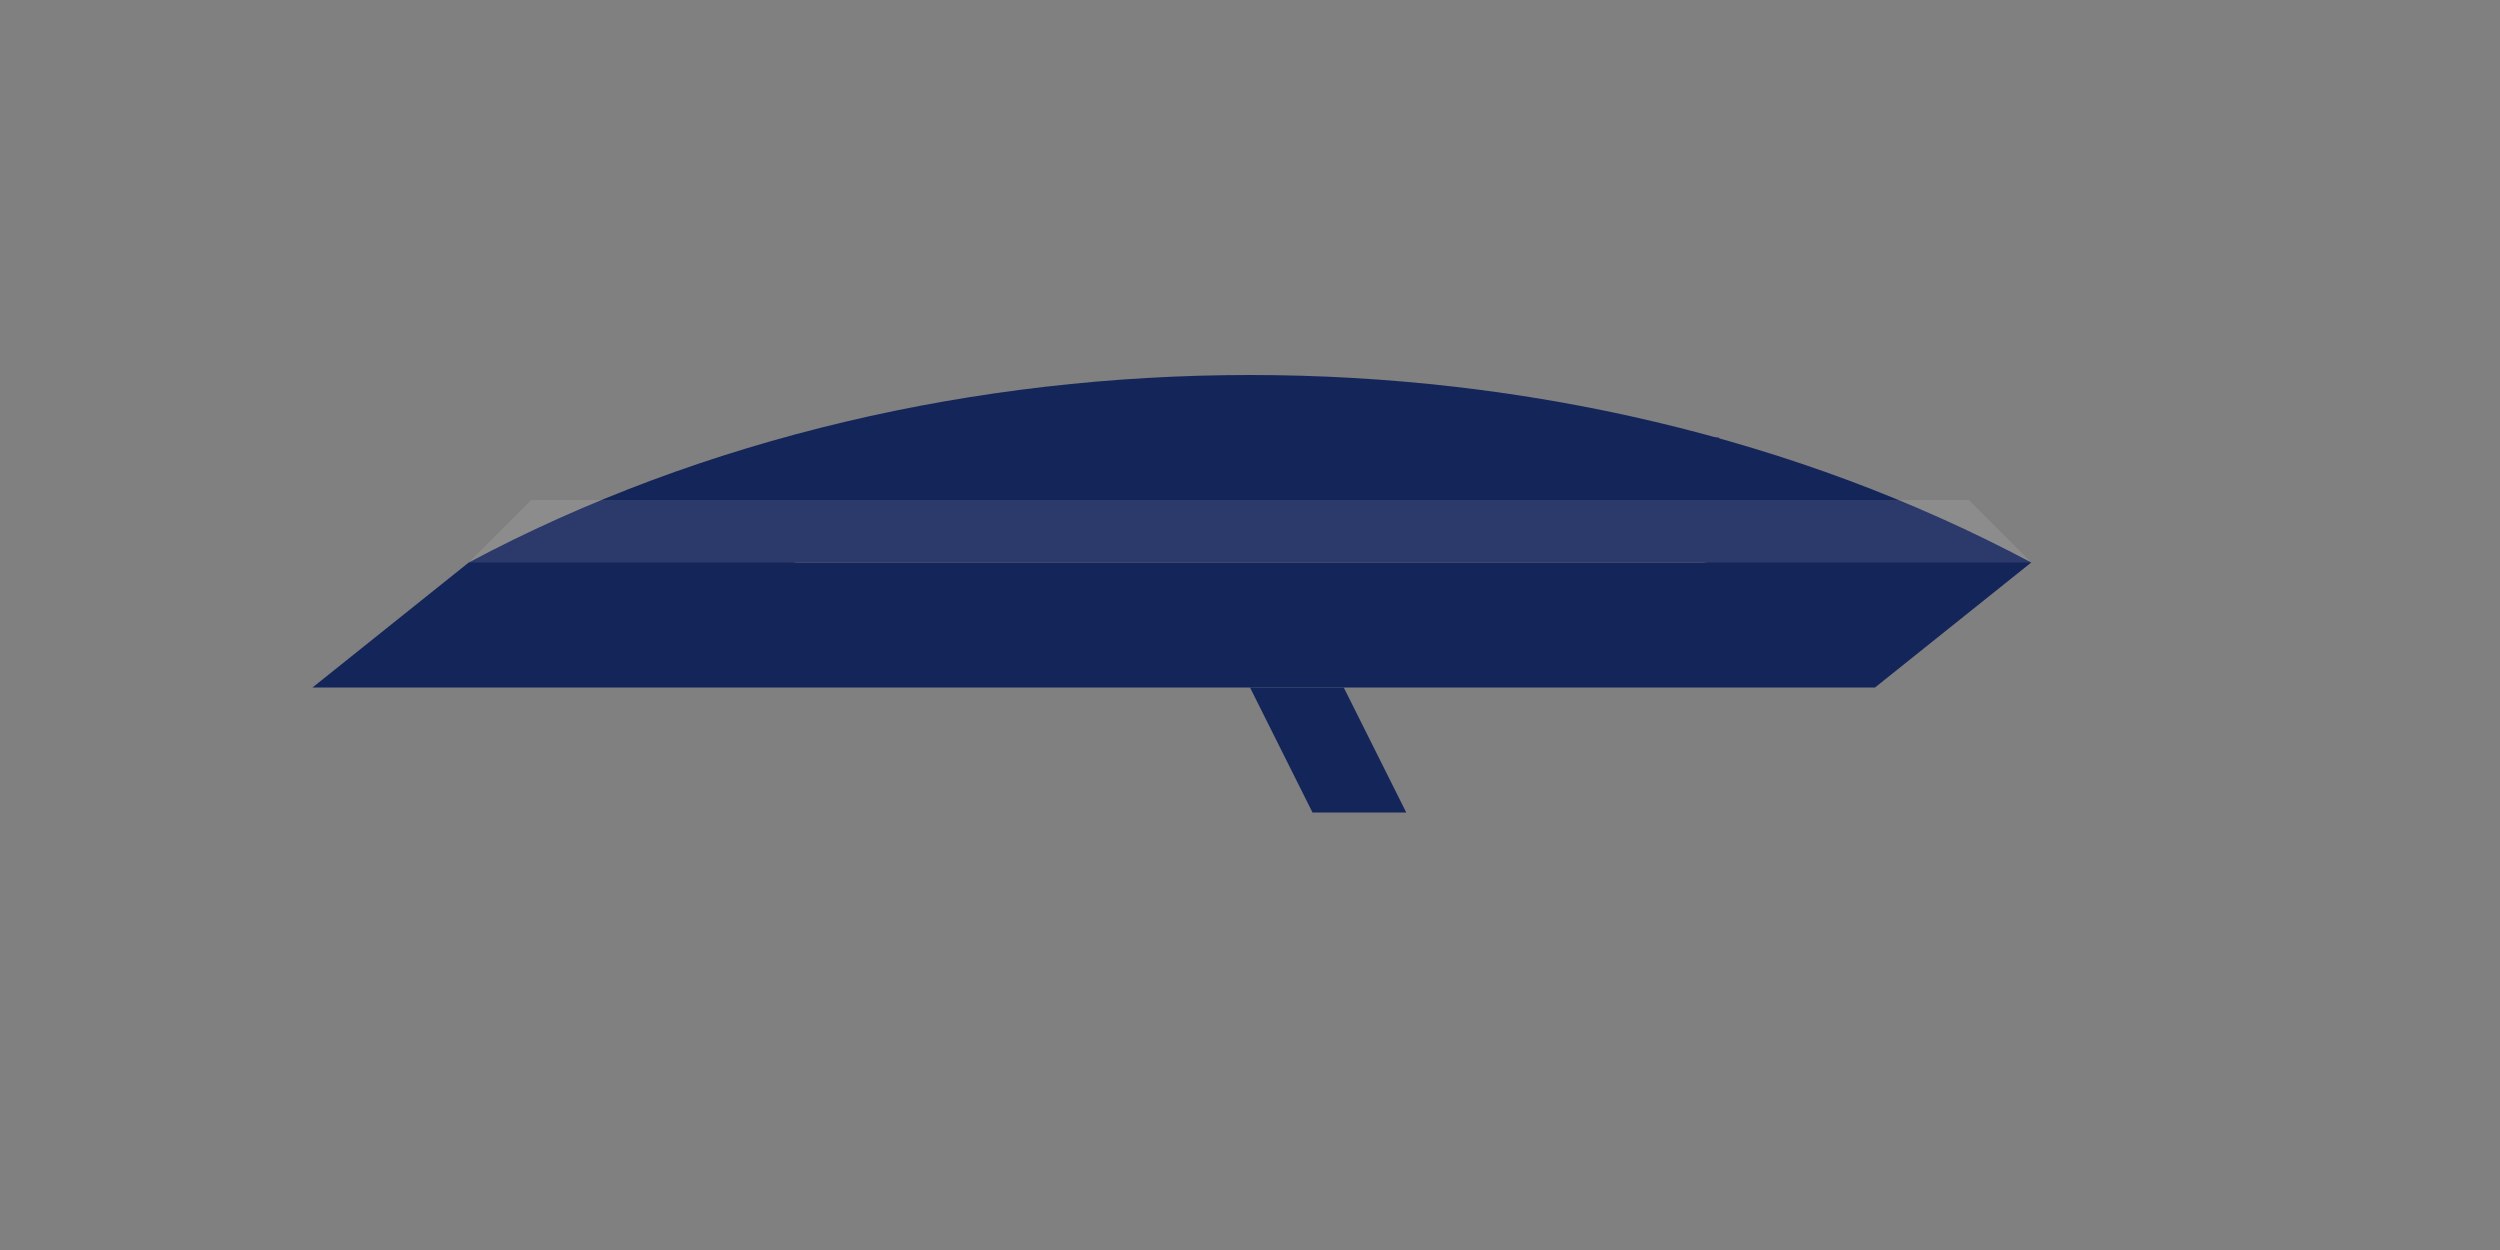 <svg xmlns="http://www.w3.org/2000/svg" viewBox="0 0 800 400" fill="none">
  <rect x="0" y="0" width="800" height="400" fill="#808080" stroke="none"/>
  <path d="M200 200 C300 150 500 150 600 200 L650 180 C500 100 300 100 150 180 Z" fill="#14255a"/>
  <path d="M150 180 L100 220 L600 220 L650 180 L150 180" fill="#14255a"/>
  <path d="M250 180 L270 140 L550 140 L570 180" fill="#14255a"/>
  <path d="M400 220 L420 260 L450 260 L430 220" fill="#14255a"/>
  <path d="M150 180 L170 160 L630 160 L650 180" fill="#ffffff" fill-opacity="0.1"/>
</svg> 